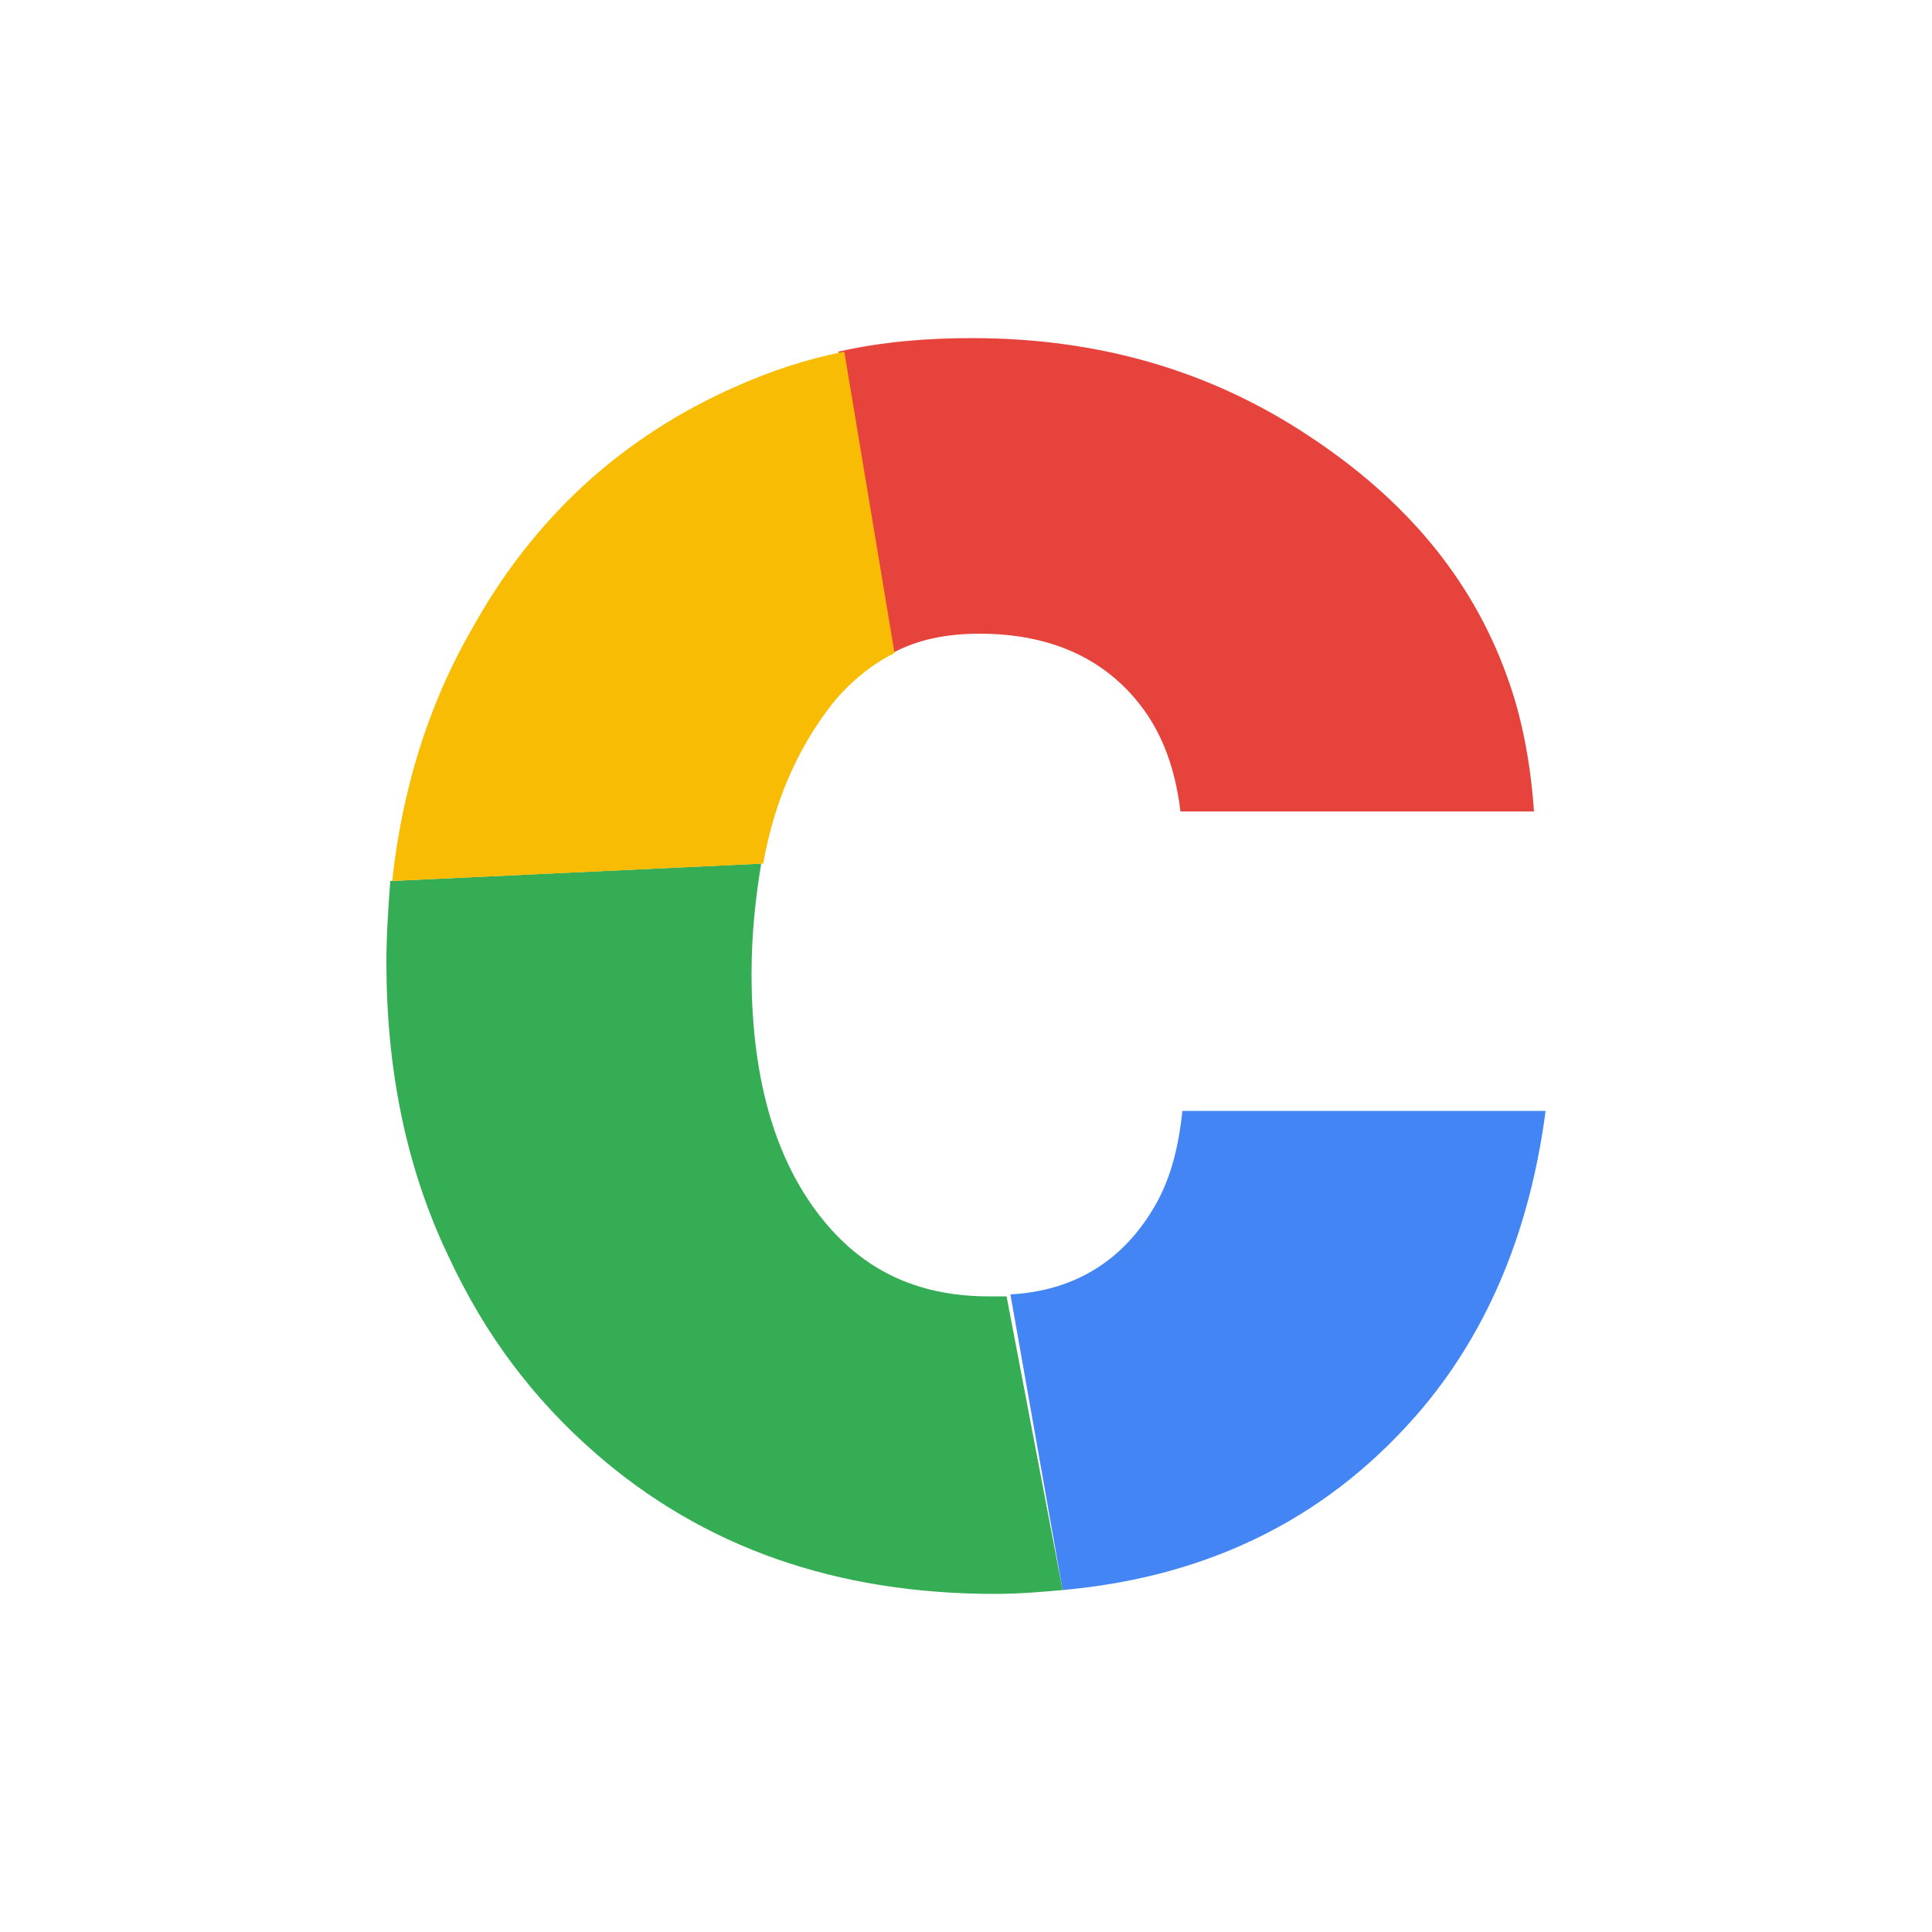 <?xml version="1.0" encoding="utf-8"?>
<!-- Generator: Adobe Illustrator 24.3.0, SVG Export Plug-In . SVG Version: 6.00 Build 0)  -->
<svg version="1.1" id="Layer_1" xmlns="http://www.w3.org/2000/svg" xmlns:xlink="http://www.w3.org/1999/xlink" x="0px" y="0px"
	 viewBox="0 0 100 100" style="enable-background:new 0 0 100 100;" xml:space="preserve">
<style type="text/css">
	.st0{fill:#4385F5;}
	.st1{fill:#35AD55;}
	.st2{fill:#E6433D;}
	.st3{fill:#F9BC04;}
</style>
<g>
	<path class="st0" d="M80,57.5c-0.8,6.1-2.9,11.2-6.3,15.3C69,78.4,62.8,81.6,55,82.3L52.3,67c3.5-0.2,6-1.9,7.6-4.8
		c0.7-1.3,1.1-2.8,1.3-4.7H80z"/>
	<path class="st1" d="M55,82.3c-1.1,0.1-2.3,0.2-3.5,0.2c-8.2,0-15.1-2.4-20.7-7.3c-3.2-2.8-5.7-6.1-7.6-10.2
		C21,60.4,20,55.3,20,49.8c0-1.4,0.1-2.8,0.2-4.2l19.2-0.9c-0.3,1.8-0.5,3.7-0.5,5.7c0,5.6,1.3,10,4,13.1c2.1,2.4,4.8,3.6,8.3,3.6
		c0.3,0,0.6,0,0.9,0L55,82.3z"/>
	<path class="st2" d="M79.4,42H61.1c-0.3-2.5-1.1-4.4-2.4-5.9c-1.9-2.2-4.6-3.3-8-3.3c-1.7,0-3.2,0.3-4.5,1l-2.8-15.6
		c2.2-0.5,4.5-0.7,6.9-0.7c6.6,0,12.4,1.7,17.5,5.1c5,3.3,8.4,7.4,10.2,12.4C78.7,36.9,79.2,39.2,79.4,42z"/>
	<path class="st3" d="M46.3,33.8c-1.2,0.6-2.3,1.5-3.2,2.6c-1.8,2.3-3,5-3.6,8.3l-19.2,0.9c0.5-4.6,1.8-9,4.1-13
		c3.2-5.8,7.8-10,13.7-12.6c1.8-0.8,3.6-1.4,5.6-1.8L46.3,33.8z"/>
</g>
</svg>
